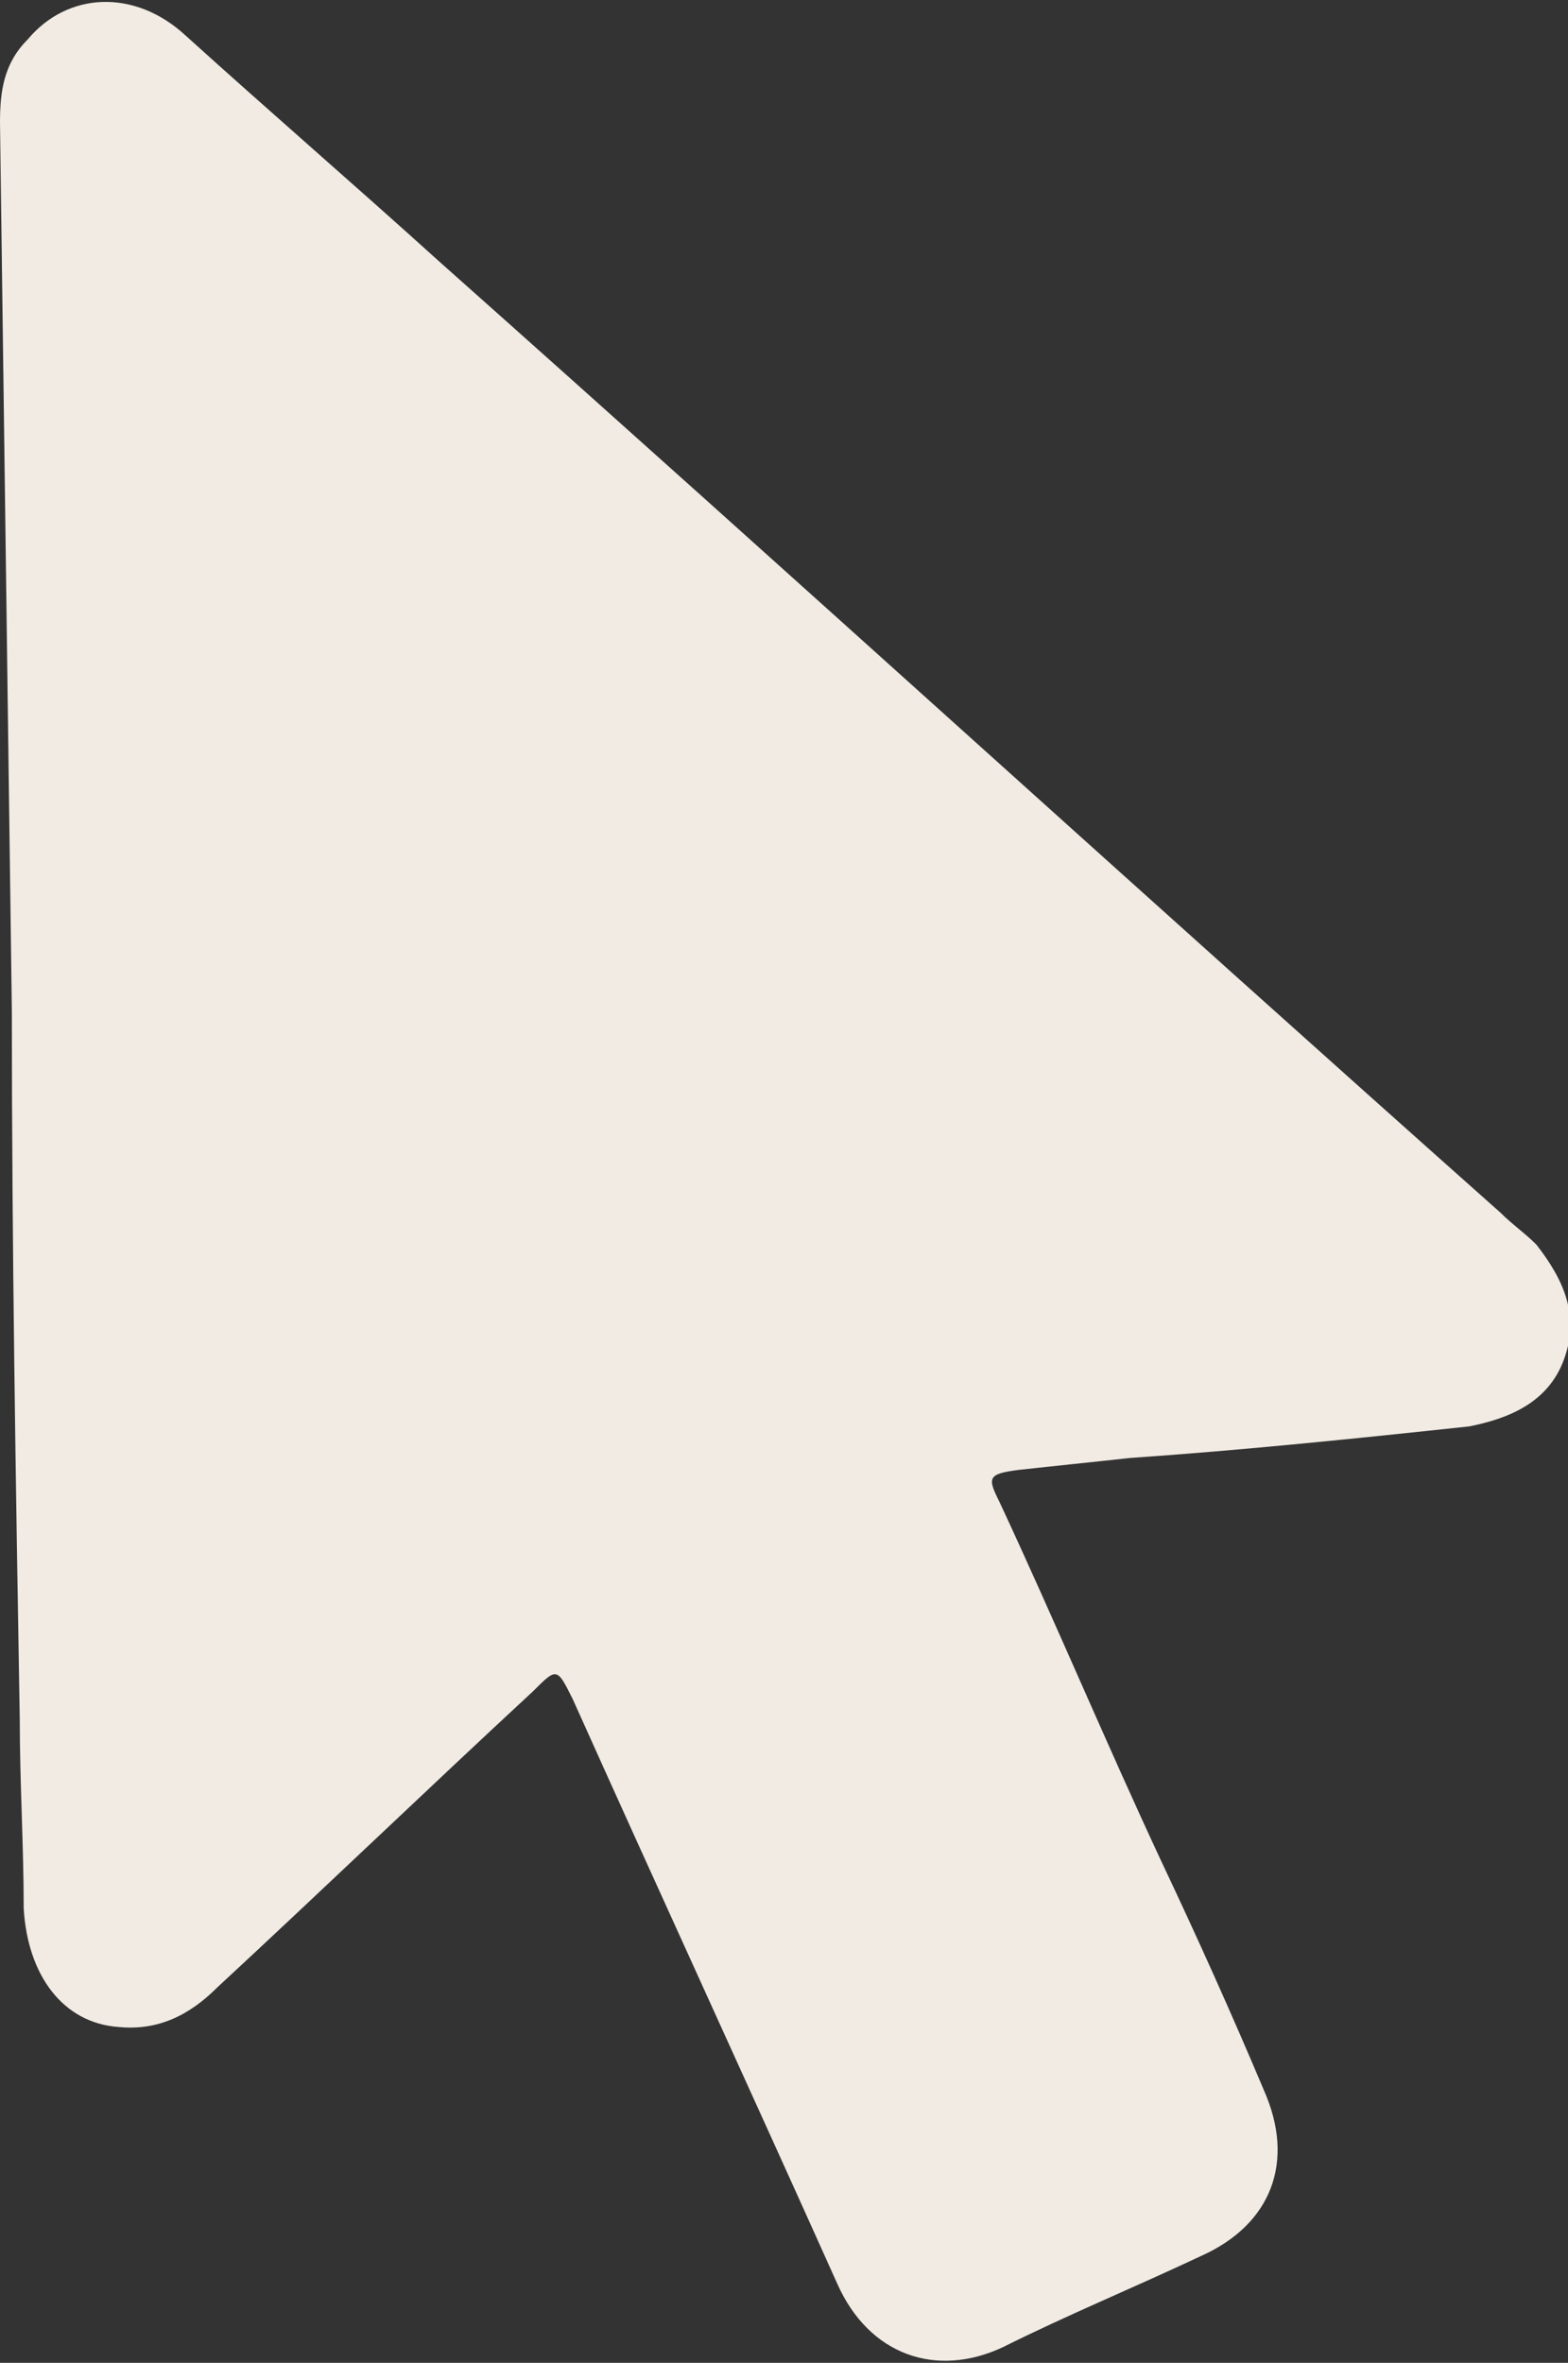 <?xml version="1.0" encoding="utf-8"?>
<!-- Generator: Adobe Illustrator 26.0.3, SVG Export Plug-In . SVG Version: 6.00 Build 0)  -->
<svg version="1.1" id="Layer_1" xmlns="http://www.w3.org/2000/svg" xmlns:xlink="http://www.w3.org/1999/xlink" x="0px" y="0px"
	 viewBox="0 0 39.7 59.8" style="enable-background:new 0 0 39.7 59.8;" xml:space="preserve">
<rect x="0" y="0" width="39.7" height="59.8" fill="#333333" stroke="none"/>
<style type="text/css">
	.st0{fill:#F1EBE3;}
</style>
<path class="st0" d="M0.3,25.6C0.2,18.1,0.1,10.6,0,3.1C0,2.3,0.1,1.6,0.7,1c1-1.2,2.7-1.3,4-0.1c2.1,1.9,4.3,3.8,6.4,5.7
	c9,8,17.9,16.1,26.9,24.1c0.3,0.3,0.6,0.5,0.9,0.8c0.7,0.9,1.1,1.8,0.7,2.9c-0.4,1.1-1.4,1.5-2.4,1.7c-2.8,0.3-5.7,0.6-8.6,0.8
	c-0.9,0.1-1.9,0.2-2.8,0.3C25,37.3,25,37.4,25.3,38c1.4,3,2.7,6.1,4.1,9.1c0.9,1.9,1.8,3.9,2.6,5.8c0.8,1.8,0.2,3.4-1.6,4.2
	c-1.7,0.8-3.4,1.5-5,2.3c-1.7,0.8-3.4,0.2-4.2-1.6c-2.2-4.9-4.5-9.9-6.7-14.8c-0.4-0.8-0.4-0.8-1-0.2c-2.7,2.5-5.3,5-8,7.5
	c-0.7,0.7-1.5,1.1-2.5,1c-1.4-0.1-2.3-1.3-2.4-3c0-1.6-0.1-3.2-0.1-4.8C0.4,37.6,0.3,31.6,0.3,25.6C0.3,25.6,0.3,25.6,0.3,25.6z"/>
</svg>
